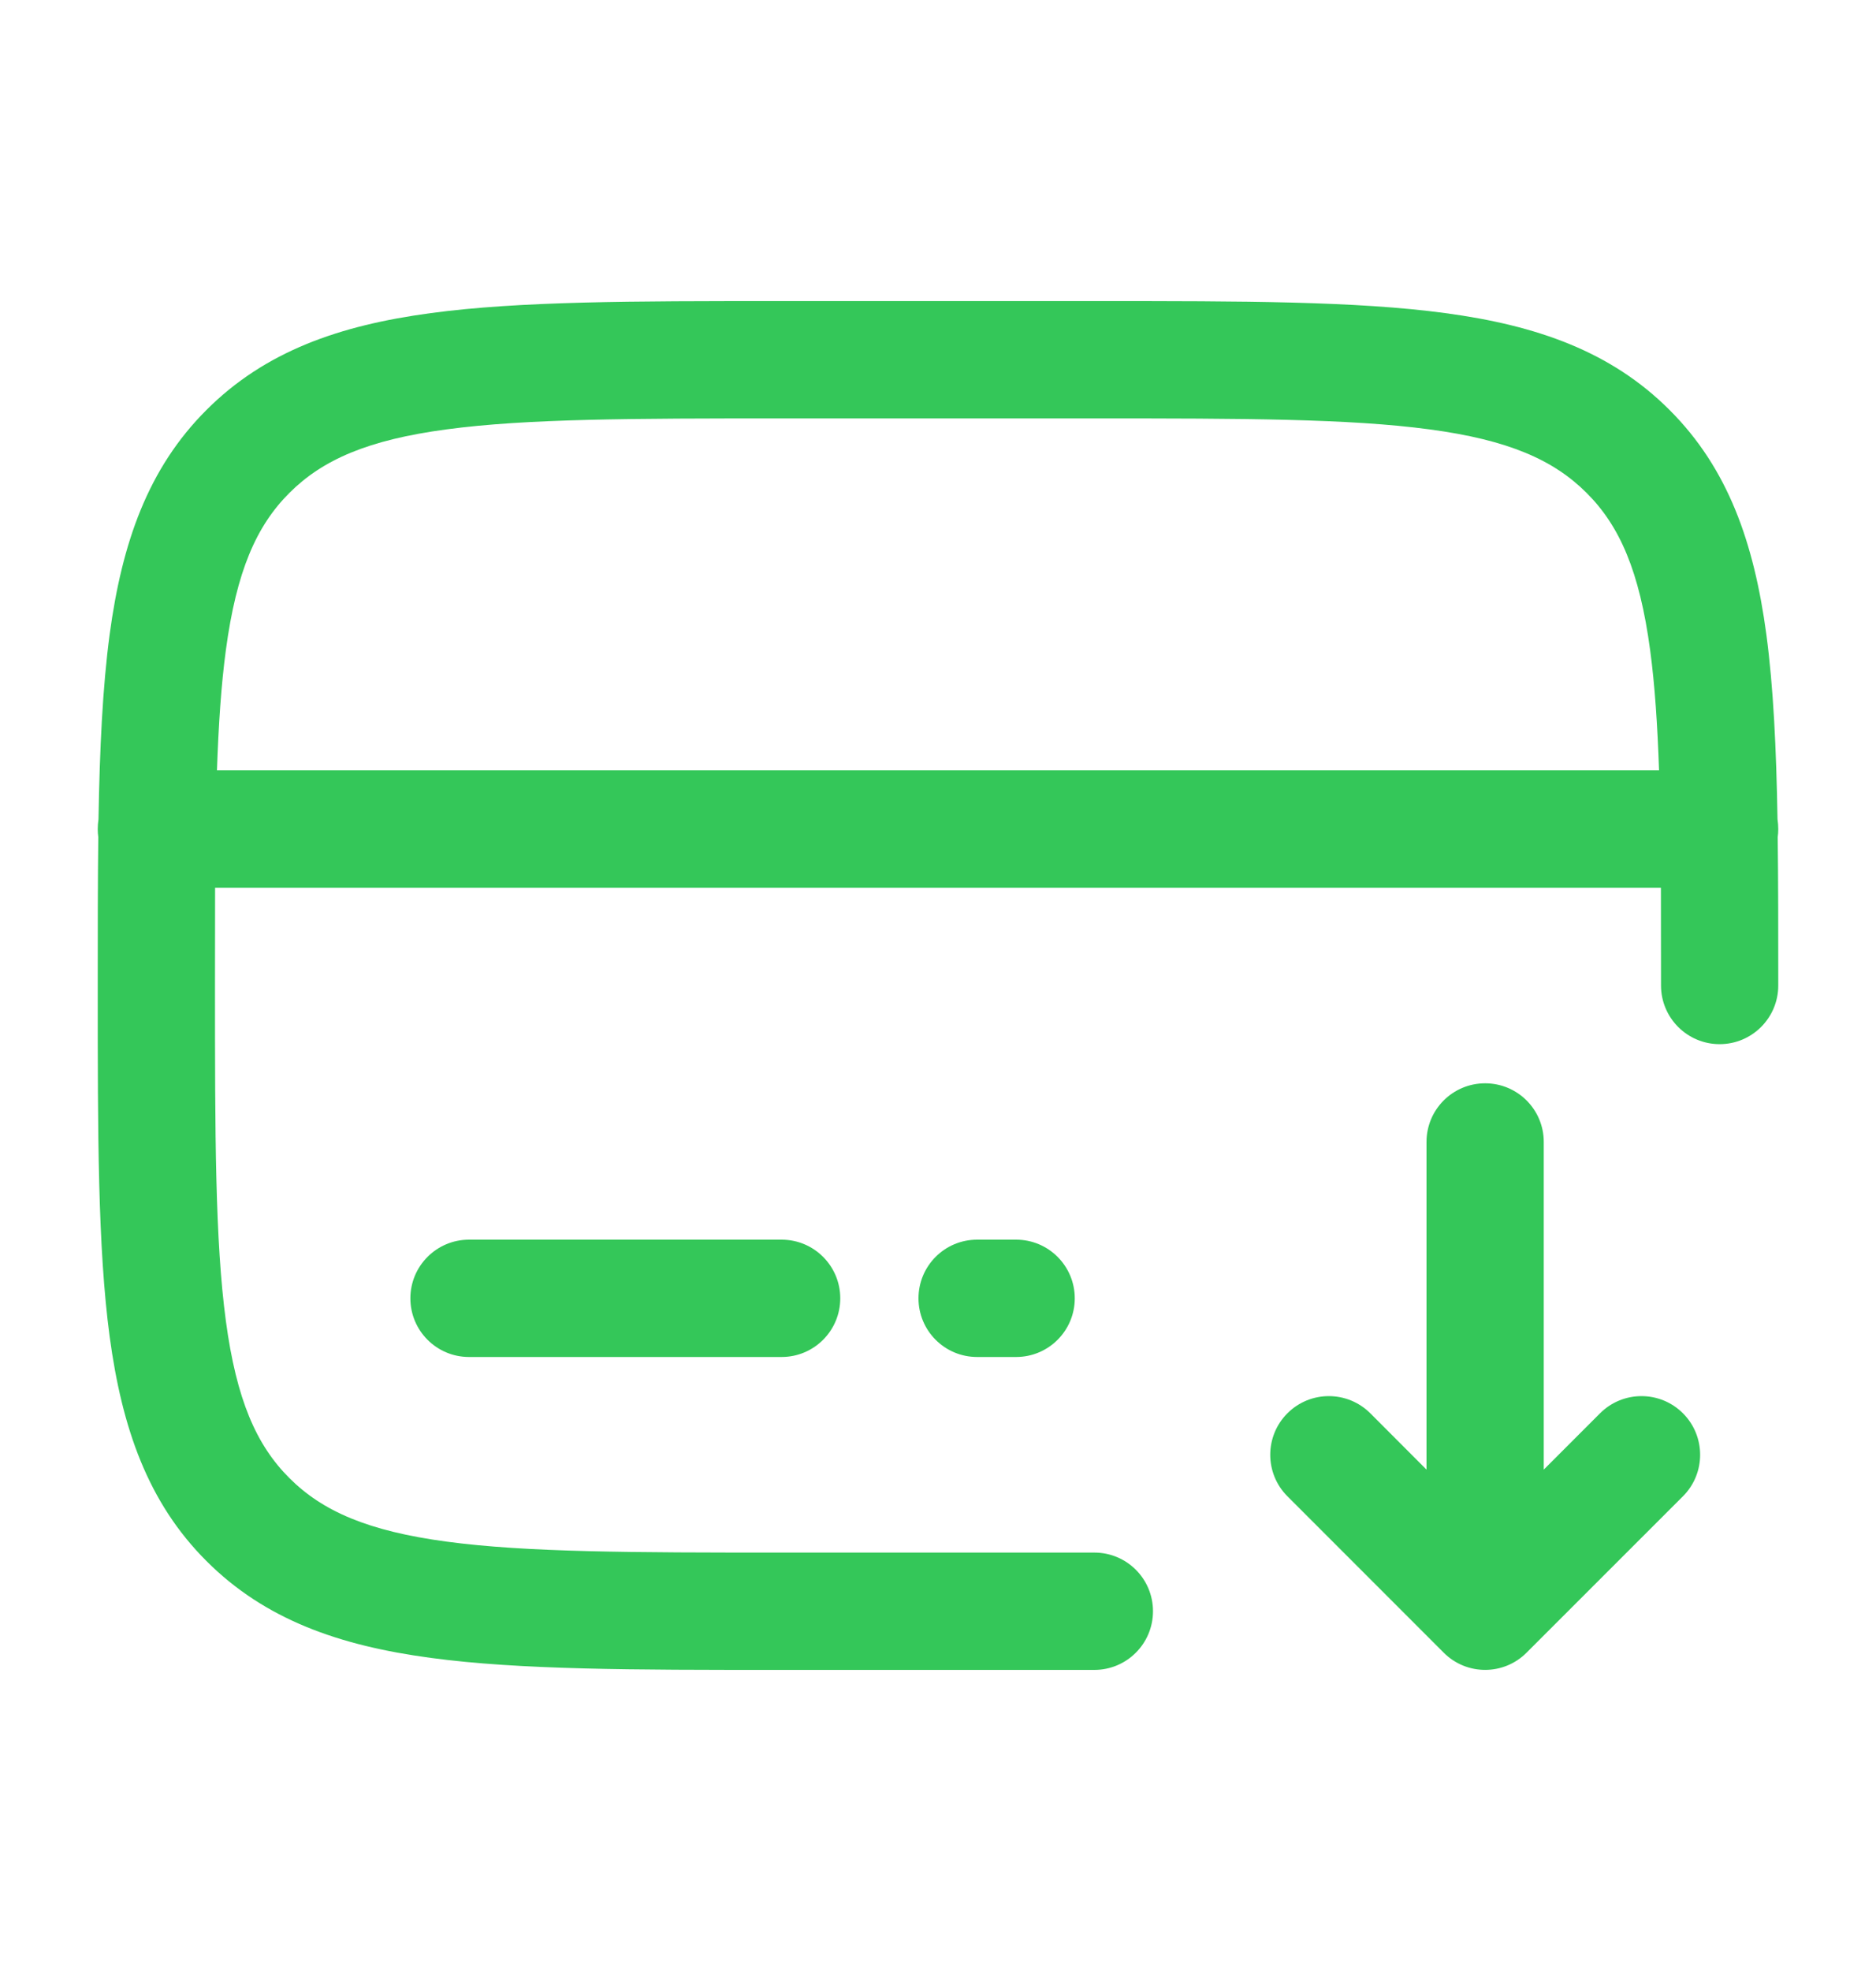 <svg width="20" height="21" viewBox="0 0 20 21" fill="none" xmlns="http://www.w3.org/2000/svg">
<path fill-rule="evenodd" clip-rule="evenodd" d="M8.286 3.208H11.714C13.245 3.208 14.458 3.208 15.408 3.336C16.384 3.467 17.175 3.744 17.799 4.368C18.423 4.991 18.699 5.782 18.831 6.759C18.906 7.32 18.937 7.973 18.95 8.728C18.955 8.763 18.958 8.798 18.958 8.833C18.958 8.863 18.956 8.892 18.952 8.92C18.958 9.391 18.958 9.901 18.958 10.453V10.5C18.958 10.845 18.678 11.125 18.333 11.125C17.988 11.125 17.708 10.845 17.708 10.5C17.708 10.128 17.708 9.782 17.707 9.458H2.293C2.292 9.782 2.292 10.128 2.292 10.5C2.292 12.089 2.293 13.218 2.408 14.074C2.521 14.913 2.732 15.396 3.085 15.748C3.438 16.101 3.921 16.312 4.759 16.425C5.615 16.54 6.744 16.542 8.333 16.542H11.667C12.012 16.542 12.292 16.821 12.292 17.167C12.292 17.512 12.012 17.792 11.667 17.792H8.286C6.755 17.792 5.542 17.792 4.592 17.664C3.615 17.533 2.825 17.256 2.201 16.632C1.577 16.009 1.301 15.218 1.169 14.241C1.042 13.291 1.042 12.078 1.042 10.547V10.453C1.042 9.901 1.042 9.391 1.048 8.92C1.044 8.892 1.042 8.863 1.042 8.833C1.042 8.798 1.045 8.763 1.05 8.729C1.063 7.973 1.094 7.32 1.169 6.759C1.301 5.782 1.577 4.991 2.201 4.368C2.825 3.744 3.615 3.467 4.592 3.336C5.542 3.208 6.755 3.208 8.286 3.208ZM2.313 8.208H17.687C17.67 7.719 17.642 7.297 17.592 6.926C17.479 6.087 17.268 5.604 16.915 5.252C16.562 4.899 16.079 4.687 15.241 4.575C14.384 4.46 13.256 4.458 11.667 4.458H8.333C6.744 4.458 5.615 4.46 4.759 4.575C3.921 4.687 3.438 4.899 3.085 5.252C2.732 5.604 2.521 6.087 2.408 6.926C2.358 7.297 2.33 7.719 2.313 8.208ZM15.833 11.542C16.178 11.542 16.458 11.821 16.458 12.167V15.658L17.058 15.058C17.302 14.814 17.698 14.814 17.942 15.058C18.186 15.302 18.186 15.698 17.942 15.942L16.275 17.608C16.031 17.853 15.635 17.853 15.391 17.608L13.725 15.942C13.481 15.698 13.481 15.302 13.725 15.058C13.969 14.814 14.364 14.814 14.609 15.058L15.208 15.658V12.167C15.208 11.821 15.488 11.542 15.833 11.542ZM4.375 13.833C4.375 13.488 4.655 13.208 5 13.208H8.333C8.678 13.208 8.958 13.488 8.958 13.833C8.958 14.178 8.678 14.458 8.333 14.458H5C4.655 14.458 4.375 14.178 4.375 13.833ZM9.792 13.833C9.792 13.488 10.071 13.208 10.417 13.208H10.833C11.178 13.208 11.458 13.488 11.458 13.833C11.458 14.178 11.178 14.458 10.833 14.458H10.417C10.071 14.458 9.792 14.178 9.792 13.833Z" fill="#34C759"/>
</svg>
